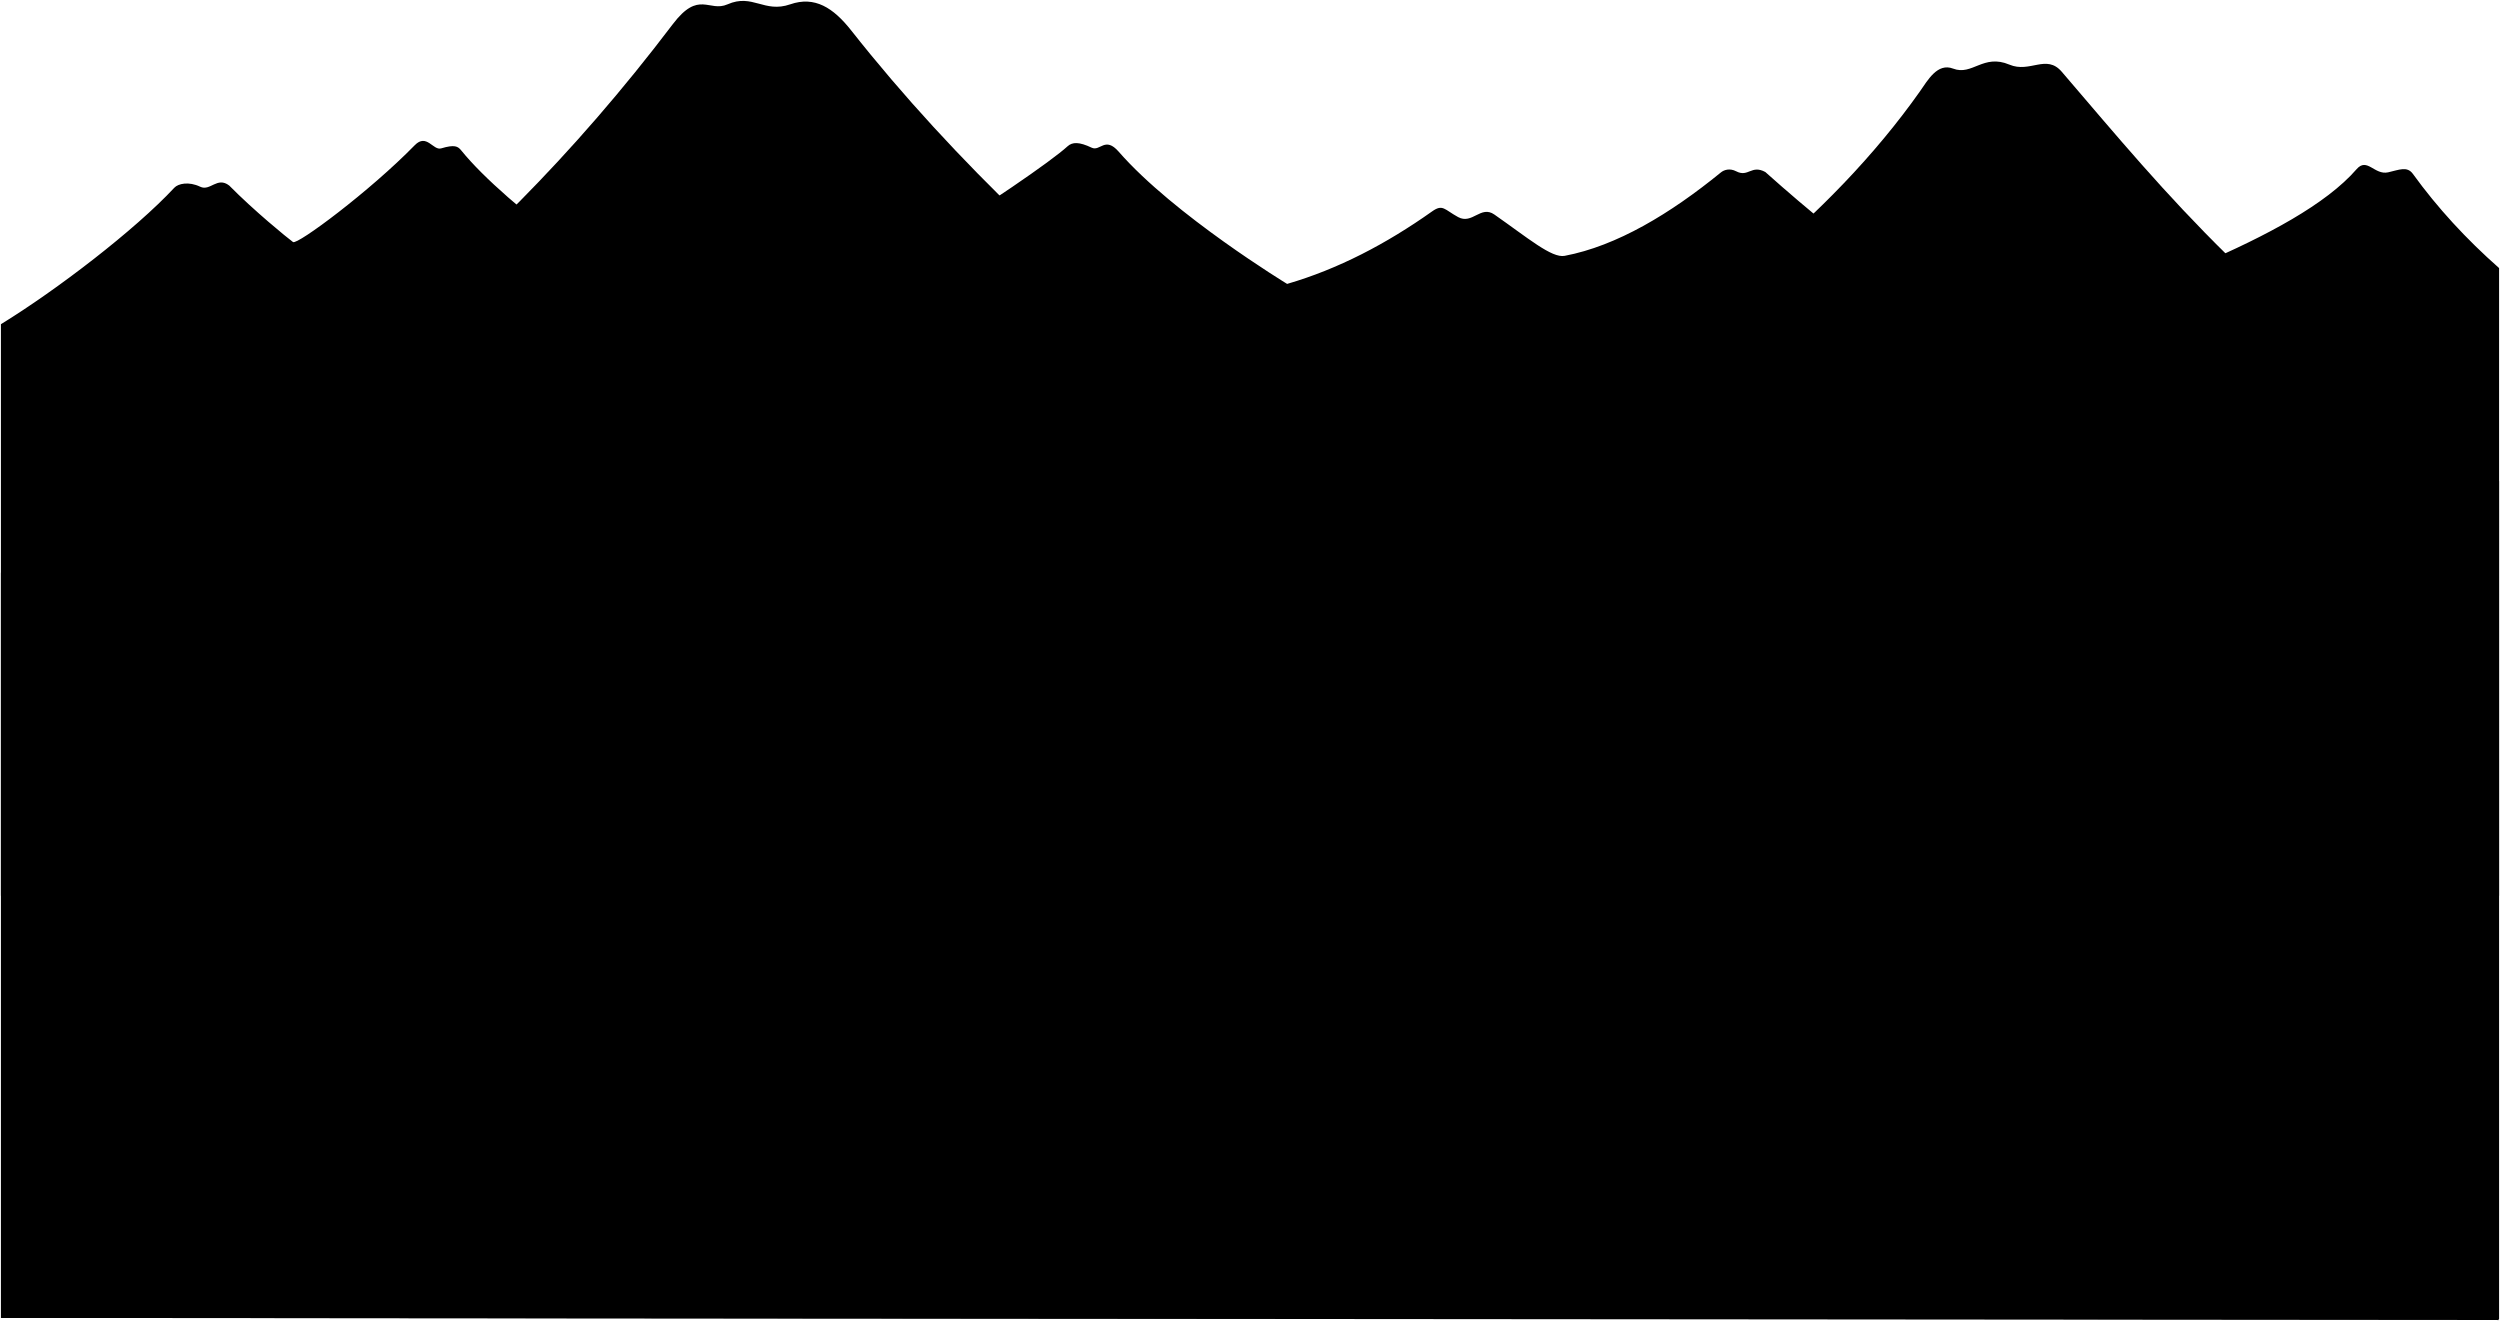 <svg viewBox="0 0 1359.3 718.23">
  <path class="oceanRockDarkest" d="M1358.8,145.75c-17.79-15.68-33.52-32.75-46.86-51.2-3.15-4.37-7.54-2.17-13.47-.85-7.45,1.66-11.42-8.32-17.13-1.73-33.14,38.22-129.41,68.67-194.98,94.79-38.19-22.7-77.28-49.22-126.52-93.23-7.62-4.14-9.22,3.07-15.84-.39-3.51-1.83-6.62-.77-8.32,.62-27.44,22.38-56.58,39.97-84.95,45.35-7.03,1.33-19.98-9.73-38.23-22.47-7.4-5.17-11.98,5.58-19.66,1.41-7.53-4.09-8.34-7.24-14.17-3.11-24.91,17.66-51.12,31.37-78.84,39.43,0,0-61.57-37.48-91.55-71.87-7.46-8.56-10.09,0-14.7-2.19-6.87-3.27-10.52-3.14-13.14-.75-17.91,16.39-140.53,96.44-183.55,108.73-53.27-26.12-122.07-76.77-146.09-106.48-1.85-2.29-3.58-3.33-10.93-1.13-4.39,1.32-7.9-8.34-14.36-1.72-24.42,25.02-63.87,54.36-66.19,52.65-3.28-2.42-21.18-17.02-34.69-30.72-6.56-5.07-10.3,3.27-15.78,.64-6.21-2.98-11.97-1.71-14.08,.56C73.46,124.99,30.88,157.64,.5,176.28V487.03H1358.8V145.75Z"/>
  <path class="oceanRockDarker" d="M1358.8,261.65c-137.6-101.7-176.6-151.24-237.78-222.63-8.42-9.82-17.25,.87-28.47-3.88-14.24-6.03-20.15,6.17-30.62,2.16-8.53-3.27-13.76,6.34-18.11,12.51C849.2,325.42,239.2,424.42,.5,716.58l1358.3,.72V261.65Z"/>
  <path class="oceanRockDark" d="M1358.8,717.73L.5,716.58V311.42C139.2,236.42,257.2,156.42,365.81,13.14c14.17-18.69,19.7-6.34,29.76-10.78,13.63-6.02,19.9,4.92,34.07,0,13.34-4.63,23.42,1.81,33.21,14.23,225.34,285.82,664.77,464.54,895.94,701.13Z"/>
  <g class="flatRedDark">
    <path d="M377.51,14.47c7.99,6.86,25.41-2.48,38.4,.79,10.73,2.7,27.4,2.5,33.62-2.17,2.21-1.66-8.24-3.36-15.55-1.95-9.47,1.83-22.74-3.41-34.08-.41-10.32,2.72-29.8-2.63-22.38,3.75Z"/>
    <path d="M1114.1,47.21c-7.62,5.4-20.01-2.41-30.25,.9-8.46,2.73-22.11,3.07-26.47-2.07-1.92-2.26,11.94-.8,17.06-2.26,7.37-2.1,17.2,1.97,25.02,0,8.3-2.09,17.68,1.29,14.65,3.44Z"/>
  </g>
</svg>